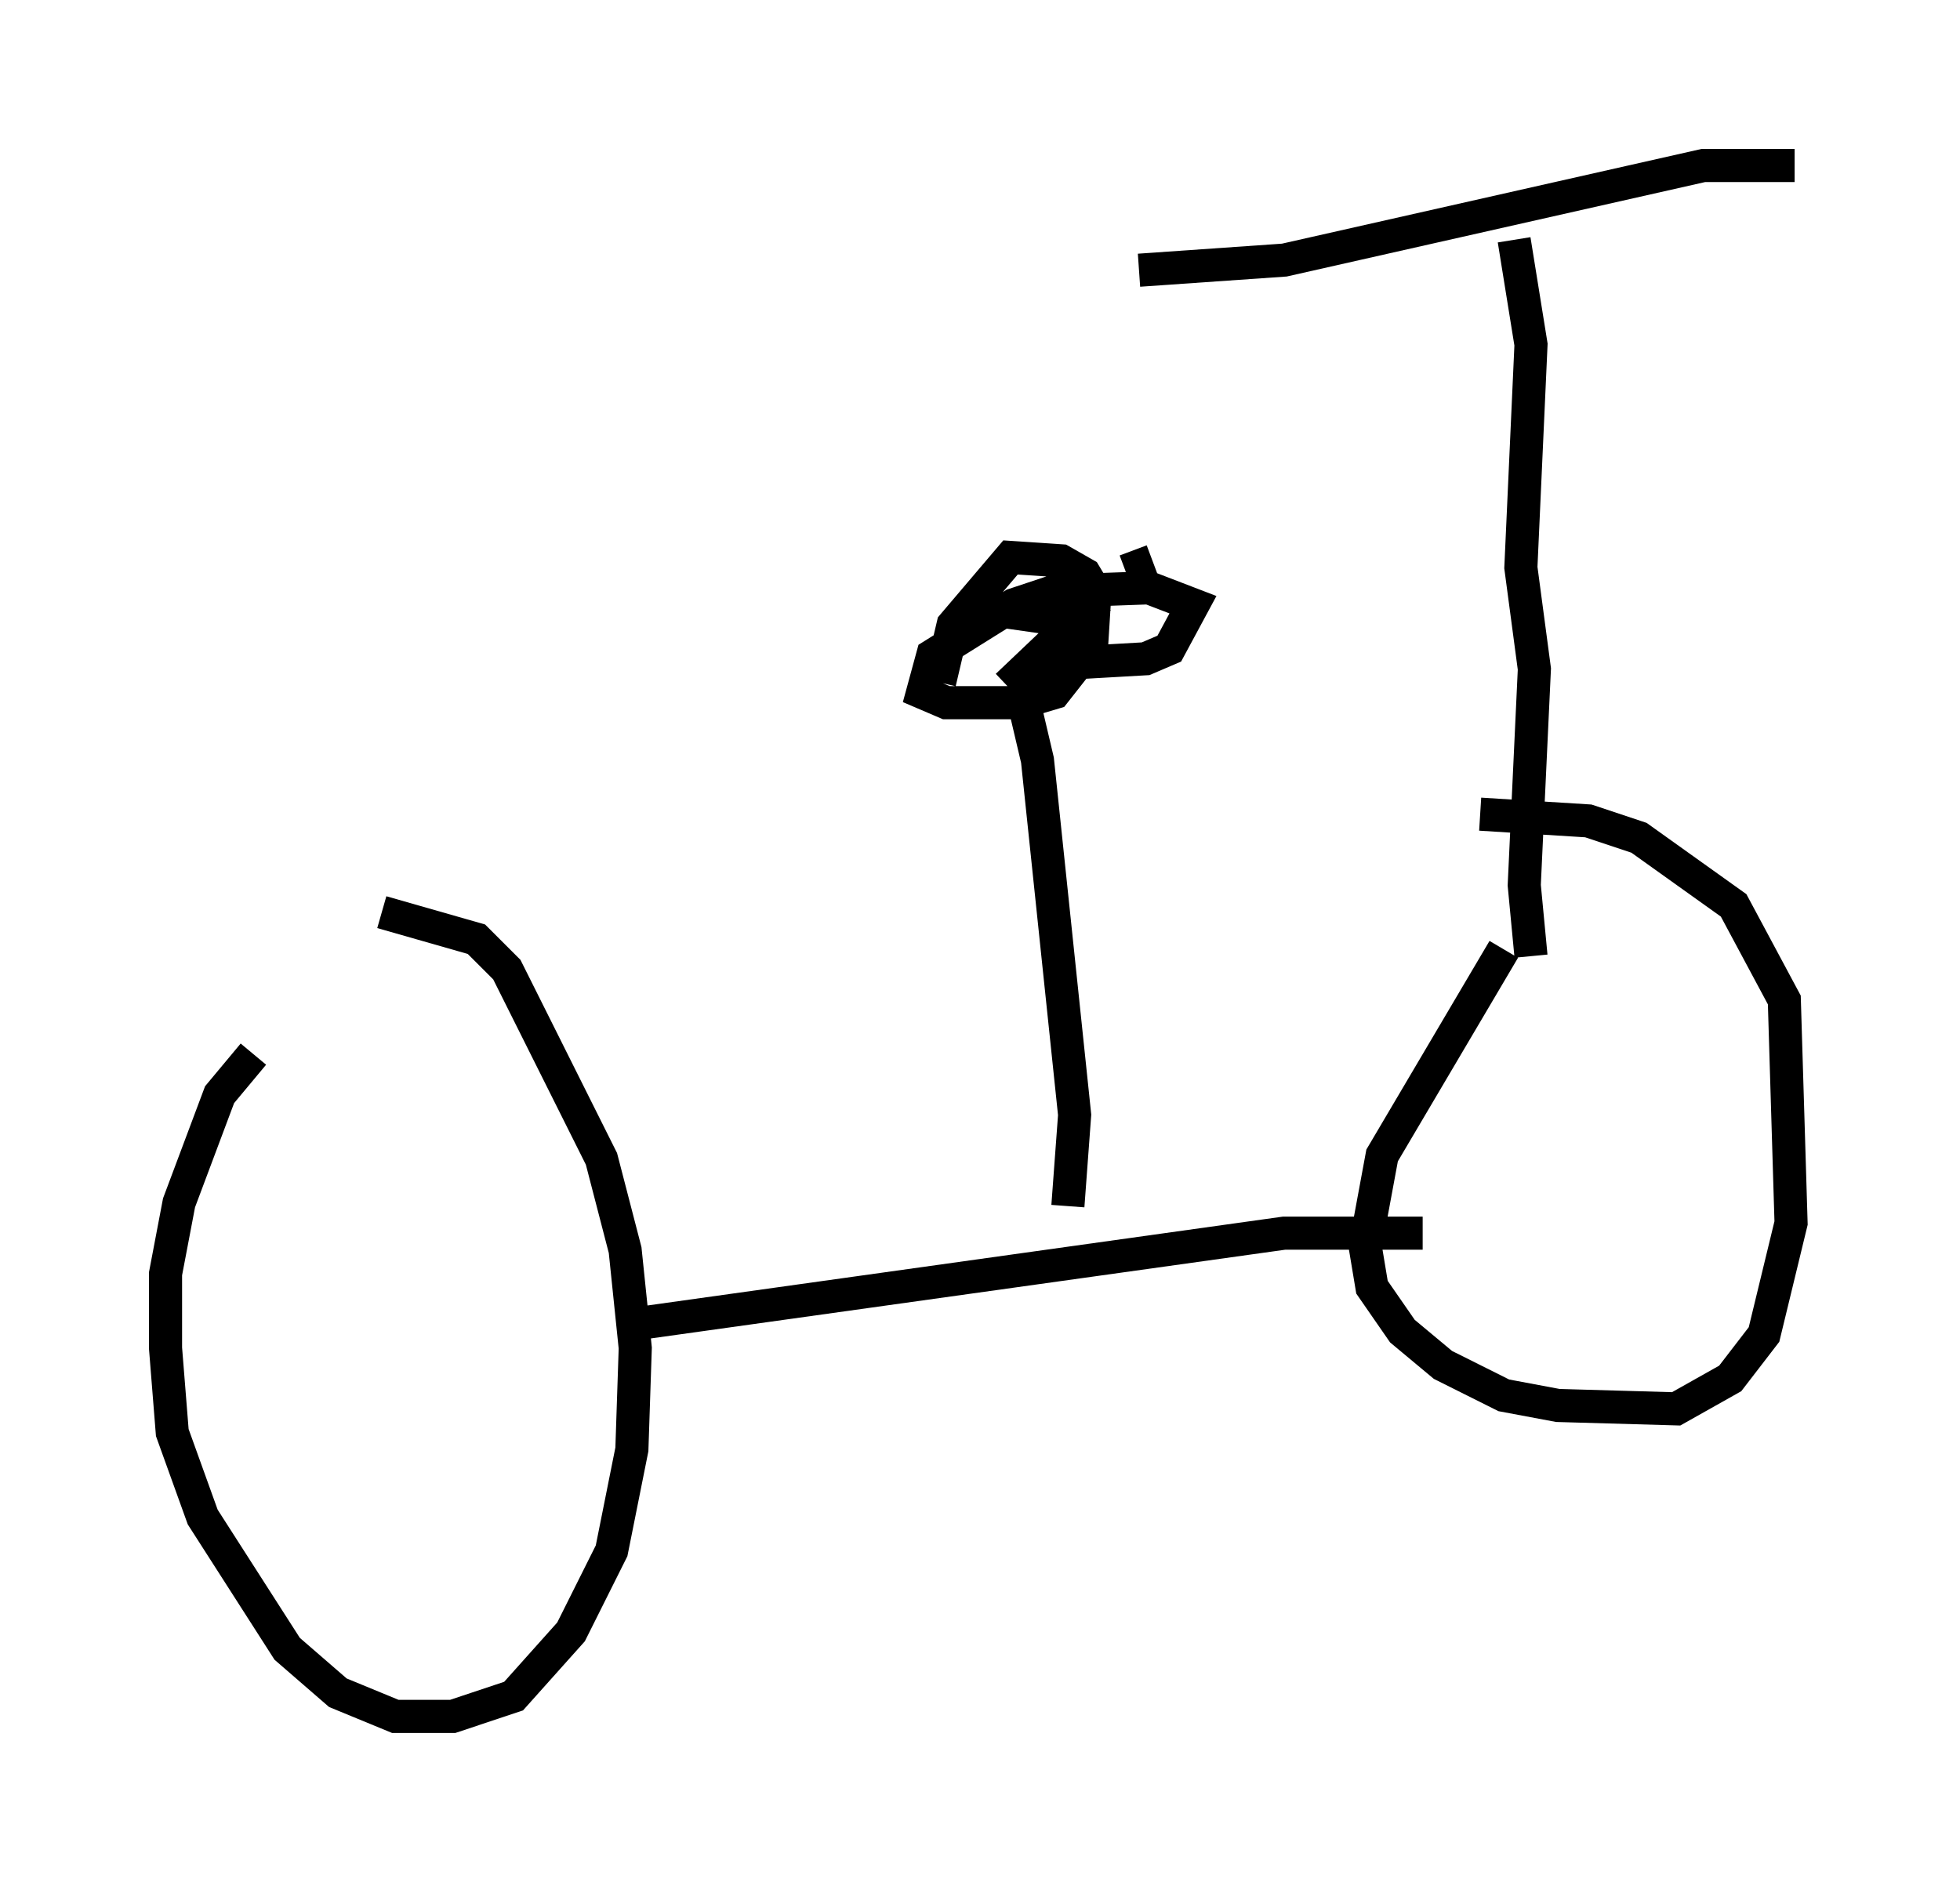<?xml version="1.0" encoding="utf-8" ?>
<svg baseProfile="full" height="56.857" version="1.1" width="59.205" xmlns="http://www.w3.org/2000/svg" xmlns:ev="http://www.w3.org/2001/xml-events" xmlns:xlink="http://www.w3.org/1999/xlink"><defs /><rect fill="white" height="56.857" width="59.205" x="0" y="0" /><path d="M9.083, 31.746 m-1.429, 0.102 l-1.021, 1.225 -1.225, 3.267 l-0.408, 2.144 0.0, 2.246 l0.204, 2.552 0.919, 2.552 l2.552, 3.981 1.531, 1.327 l1.735, 0.715 1.735, 0.0 l1.838, -0.613 1.735, -1.94 l1.225, -2.45 0.613, -3.063 l0.102, -3.063 -0.306, -2.96 l-0.715, -2.756 -2.858, -5.717 l-0.919, -0.919 -2.858, -0.817 m7.554, 12.454 l19.702, -2.756 4.185, 0.0 m2.45, -8.575 l-3.675, 6.227 -0.51, 2.756 l0.204, 1.225 0.919, 1.327 l1.225, 1.021 1.838, 0.919 l1.633, 0.306 3.573, 0.102 l1.633, -0.919 1.021, -1.327 l0.817, -3.369 -0.204, -6.738 l-1.531, -2.858 -2.858, -2.042 l-1.531, -0.51 -3.267, -0.204 m-12.454, 11.842 l0.204, -2.756 -1.123, -10.719 l-0.408, -1.735 -0.408, -0.102 m0.51, -1.021 l3.573, -0.204 0.715, -0.306 l0.715, -1.327 -1.327, -0.51 l-2.858, 0.102 -1.225, 0.408 l-2.45, 1.531 -0.306, 1.123 l0.715, 0.306 2.246, 0.0 l1.021, -0.306 1.123, -1.429 l0.102, -1.633 -0.306, -0.51 l-0.715, -0.408 -1.531, -0.102 l-1.735, 2.042 -0.408, 1.735 m2.042, 0.102 l2.042, -1.94 -2.144, -0.306 m3.675, -1.225 l0.817, -0.306 m11.433, 11.944 l-0.204, -2.144 0.306, -6.533 l-0.408, -3.063 0.306, -6.738 l-0.51, -3.165 m-11.331, 0.919 l4.39, -0.306 12.658, -2.858 l2.756, 0.0 " fill="none" stroke="black" stroke-width="1" /></svg>
